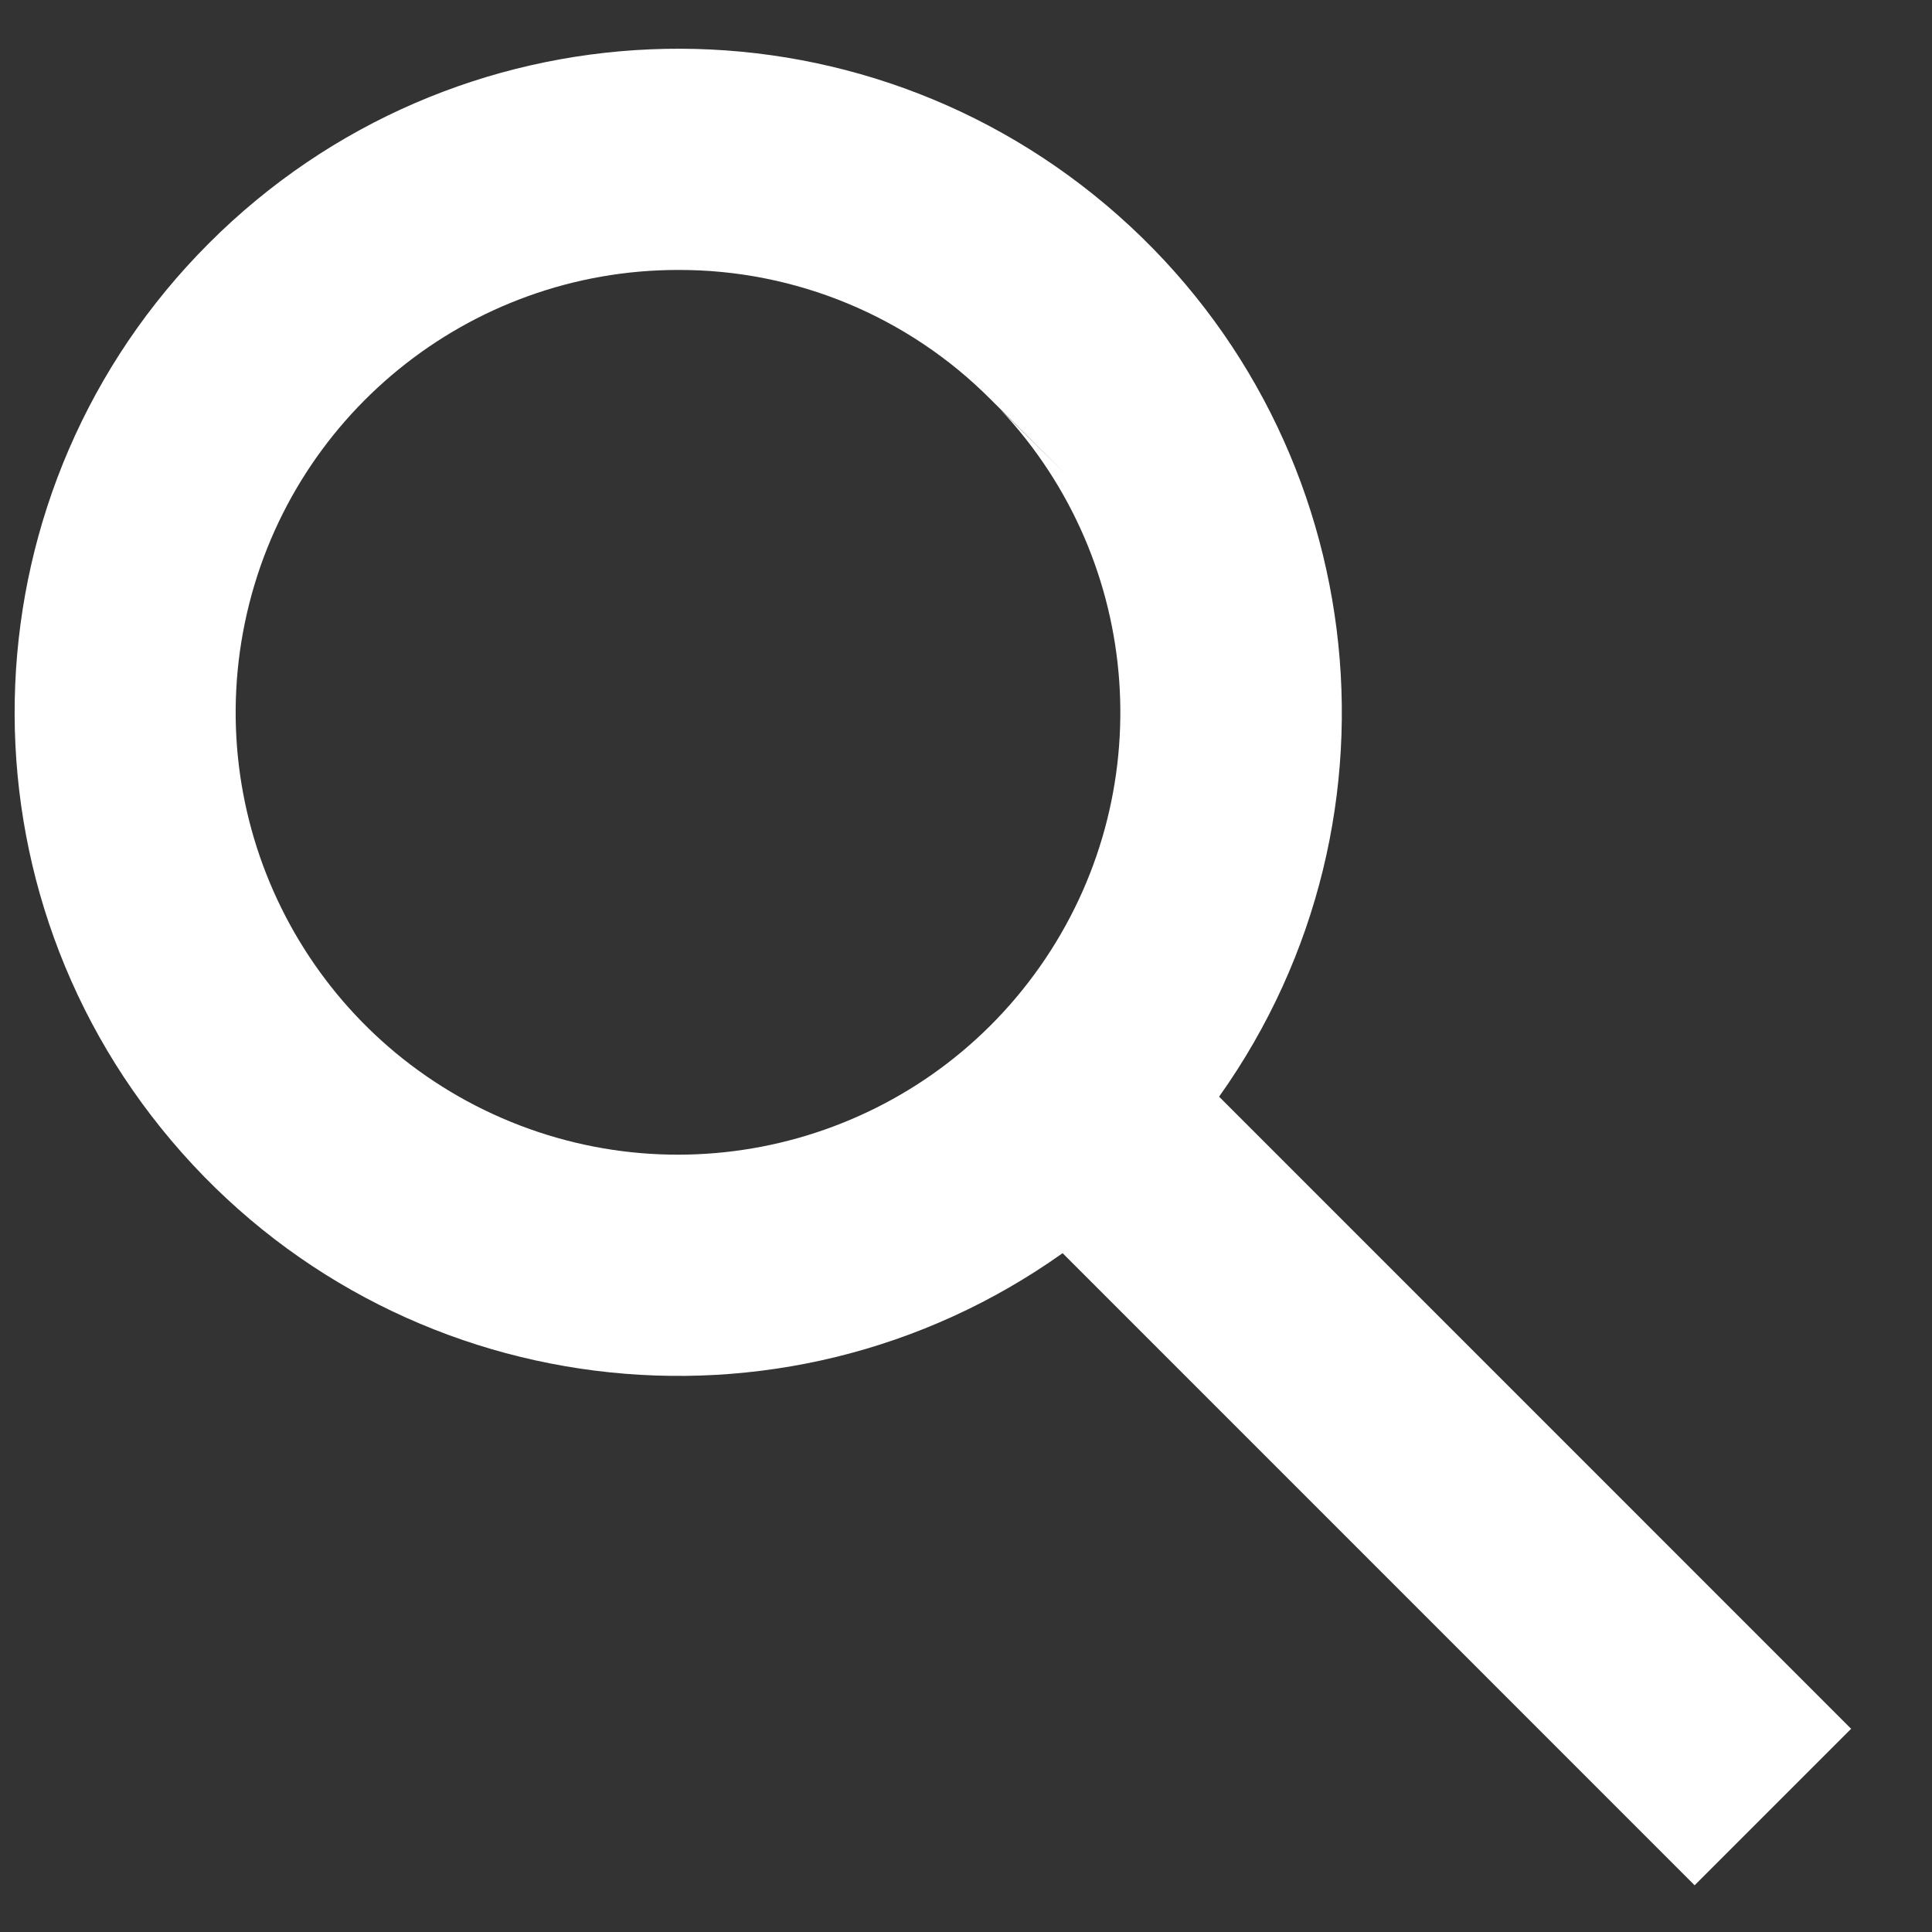 <svg width="22" height="22" viewBox="0 0 22 22" fill="none" xmlns="http://www.w3.org/2000/svg">
<rect x="0" y="0" width="22" height="22" fill="#333333" stroke="none"/>
<path d="M19.297 21.468L12.1 14.27C8.899 16.546 4.487 15.989 1.952 12.989C-0.584 9.989 -0.398 5.547 2.38 2.769C5.157 -0.009 9.6 -0.196 12.601 2.339C15.601 4.875 16.158 9.287 13.882 12.488L21.079 19.686L19.298 21.467L19.297 21.468ZM7.722 3.074C5.334 3.074 3.274 4.75 2.789 7.088C2.304 9.426 3.527 11.784 5.718 12.733C7.909 13.682 10.466 12.963 11.84 11.01C13.214 9.057 13.028 6.408 11.395 4.666L12.157 5.421L11.298 4.565L11.283 4.55C10.341 3.602 9.058 3.07 7.722 3.074Z" fill="white"/>
</svg>
